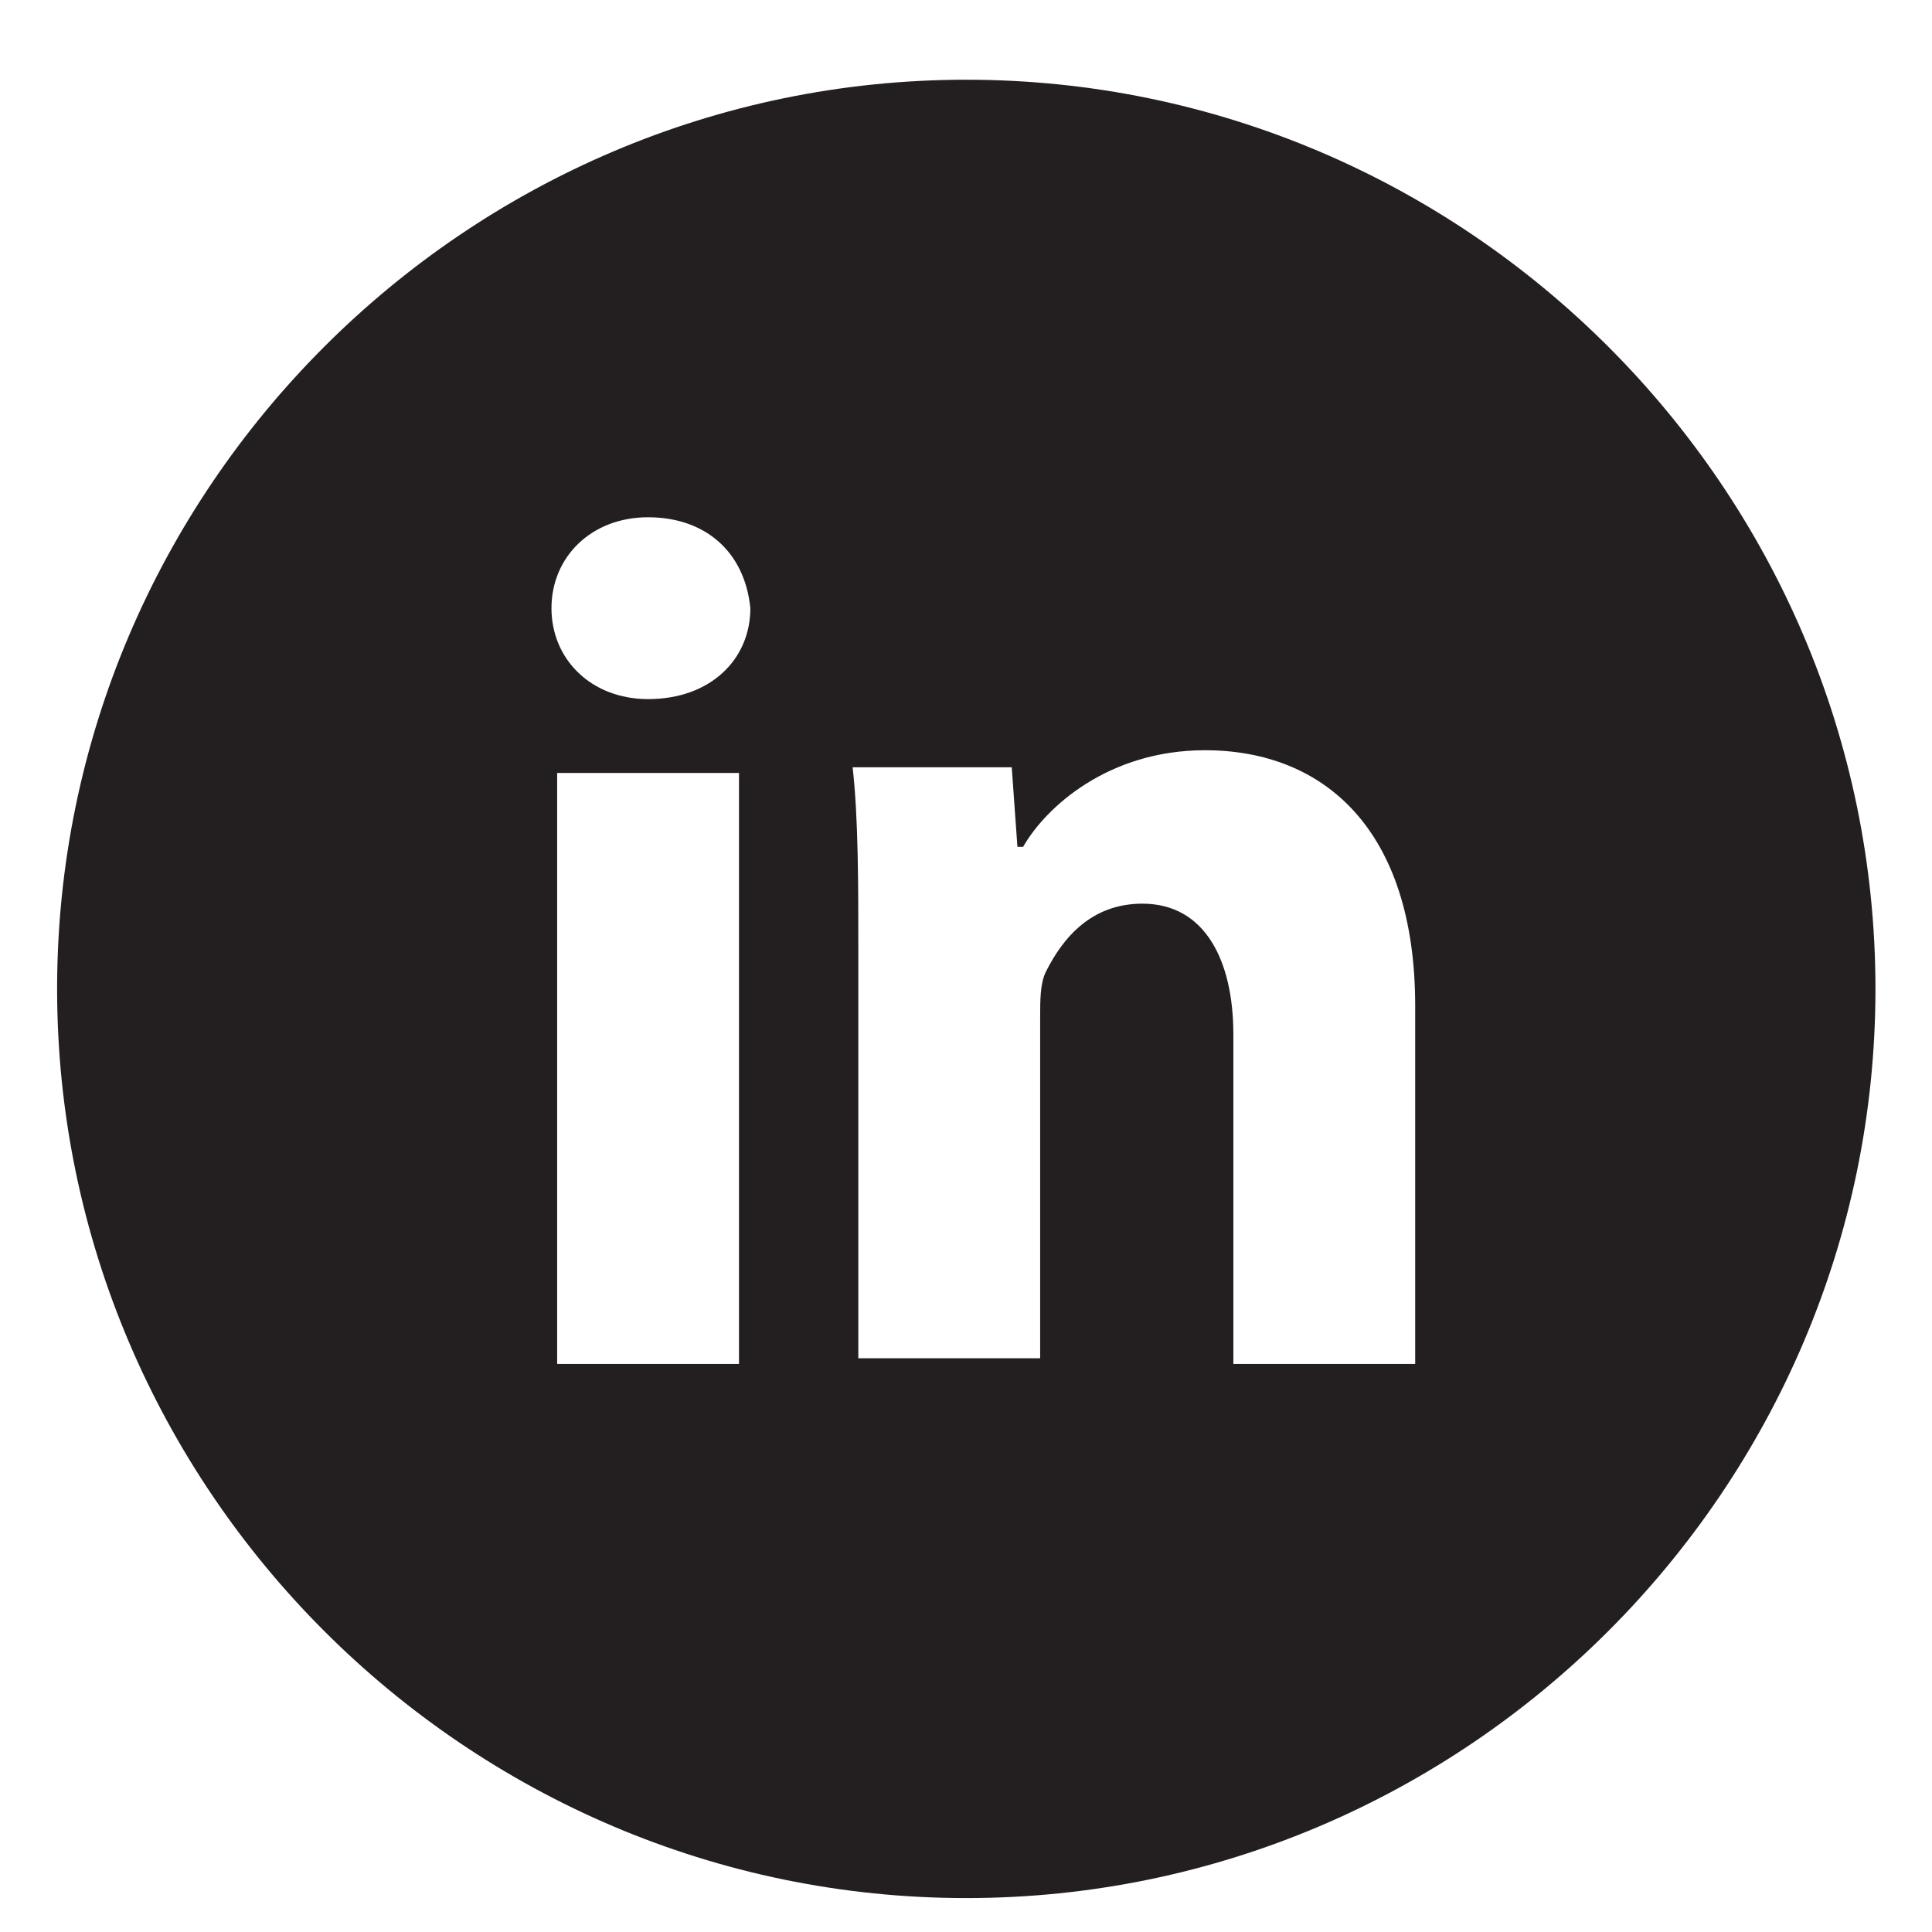 <?xml version="1.0" encoding="utf-8"?>
<!-- Generator: Adobe Illustrator 24.1.0, SVG Export Plug-In . SVG Version: 6.00 Build 0)  -->
<svg version="1.1" id="Layer_1" xmlns="http://www.w3.org/2000/svg" xmlns:xlink="http://www.w3.org/1999/xlink" x="0px" y="0px"
	 viewBox="0 0 34 34" style="enable-background:new 0 0 34 34;" xml:space="preserve">
<style type="text/css">
	.st0{fill-rule:evenodd;clip-rule:evenodd;fill:#231F20;}
</style>
<g id="Page-2-_x2013_-UI-Elements">
	<g id="Social-Icons" transform="translate(-158, 0)">
		<g id="LinkedIn" transform="translate(158.305, 0.703)">
			<path id="Shape" class="st0" d="M16.7,0.7c-8.8,0-16,7.2-16,16s7.2,16,16,16s16-7.2,16-16S25.5,0.7,16.7,0.7L16.7,0.7z
				 M12.7,23.3H9.5V12.9h3.2V23.3L12.7,23.3z M11.1,11.6c-1,0-1.7-0.7-1.7-1.6c0-0.9,0.7-1.6,1.7-1.6S12.8,9,12.9,10
				C12.9,10.9,12.2,11.6,11.1,11.6L11.1,11.6z M24.6,23.3h-3.2v-5.8c0-1.3-0.5-2.3-1.6-2.3c-0.9,0-1.4,0.6-1.7,1.2
				c-0.1,0.2-0.1,0.5-0.1,0.8v6h-3.2v-7.1c0-1.3,0-2.4-0.1-3.3h2.8l0.1,1.4h0.1c0.4-0.7,1.5-1.7,3.2-1.7c2.1,0,3.7,1.4,3.7,4.5V23.3
				L24.6,23.3z"/>
		</g>
	</g>
</g>
</svg>
